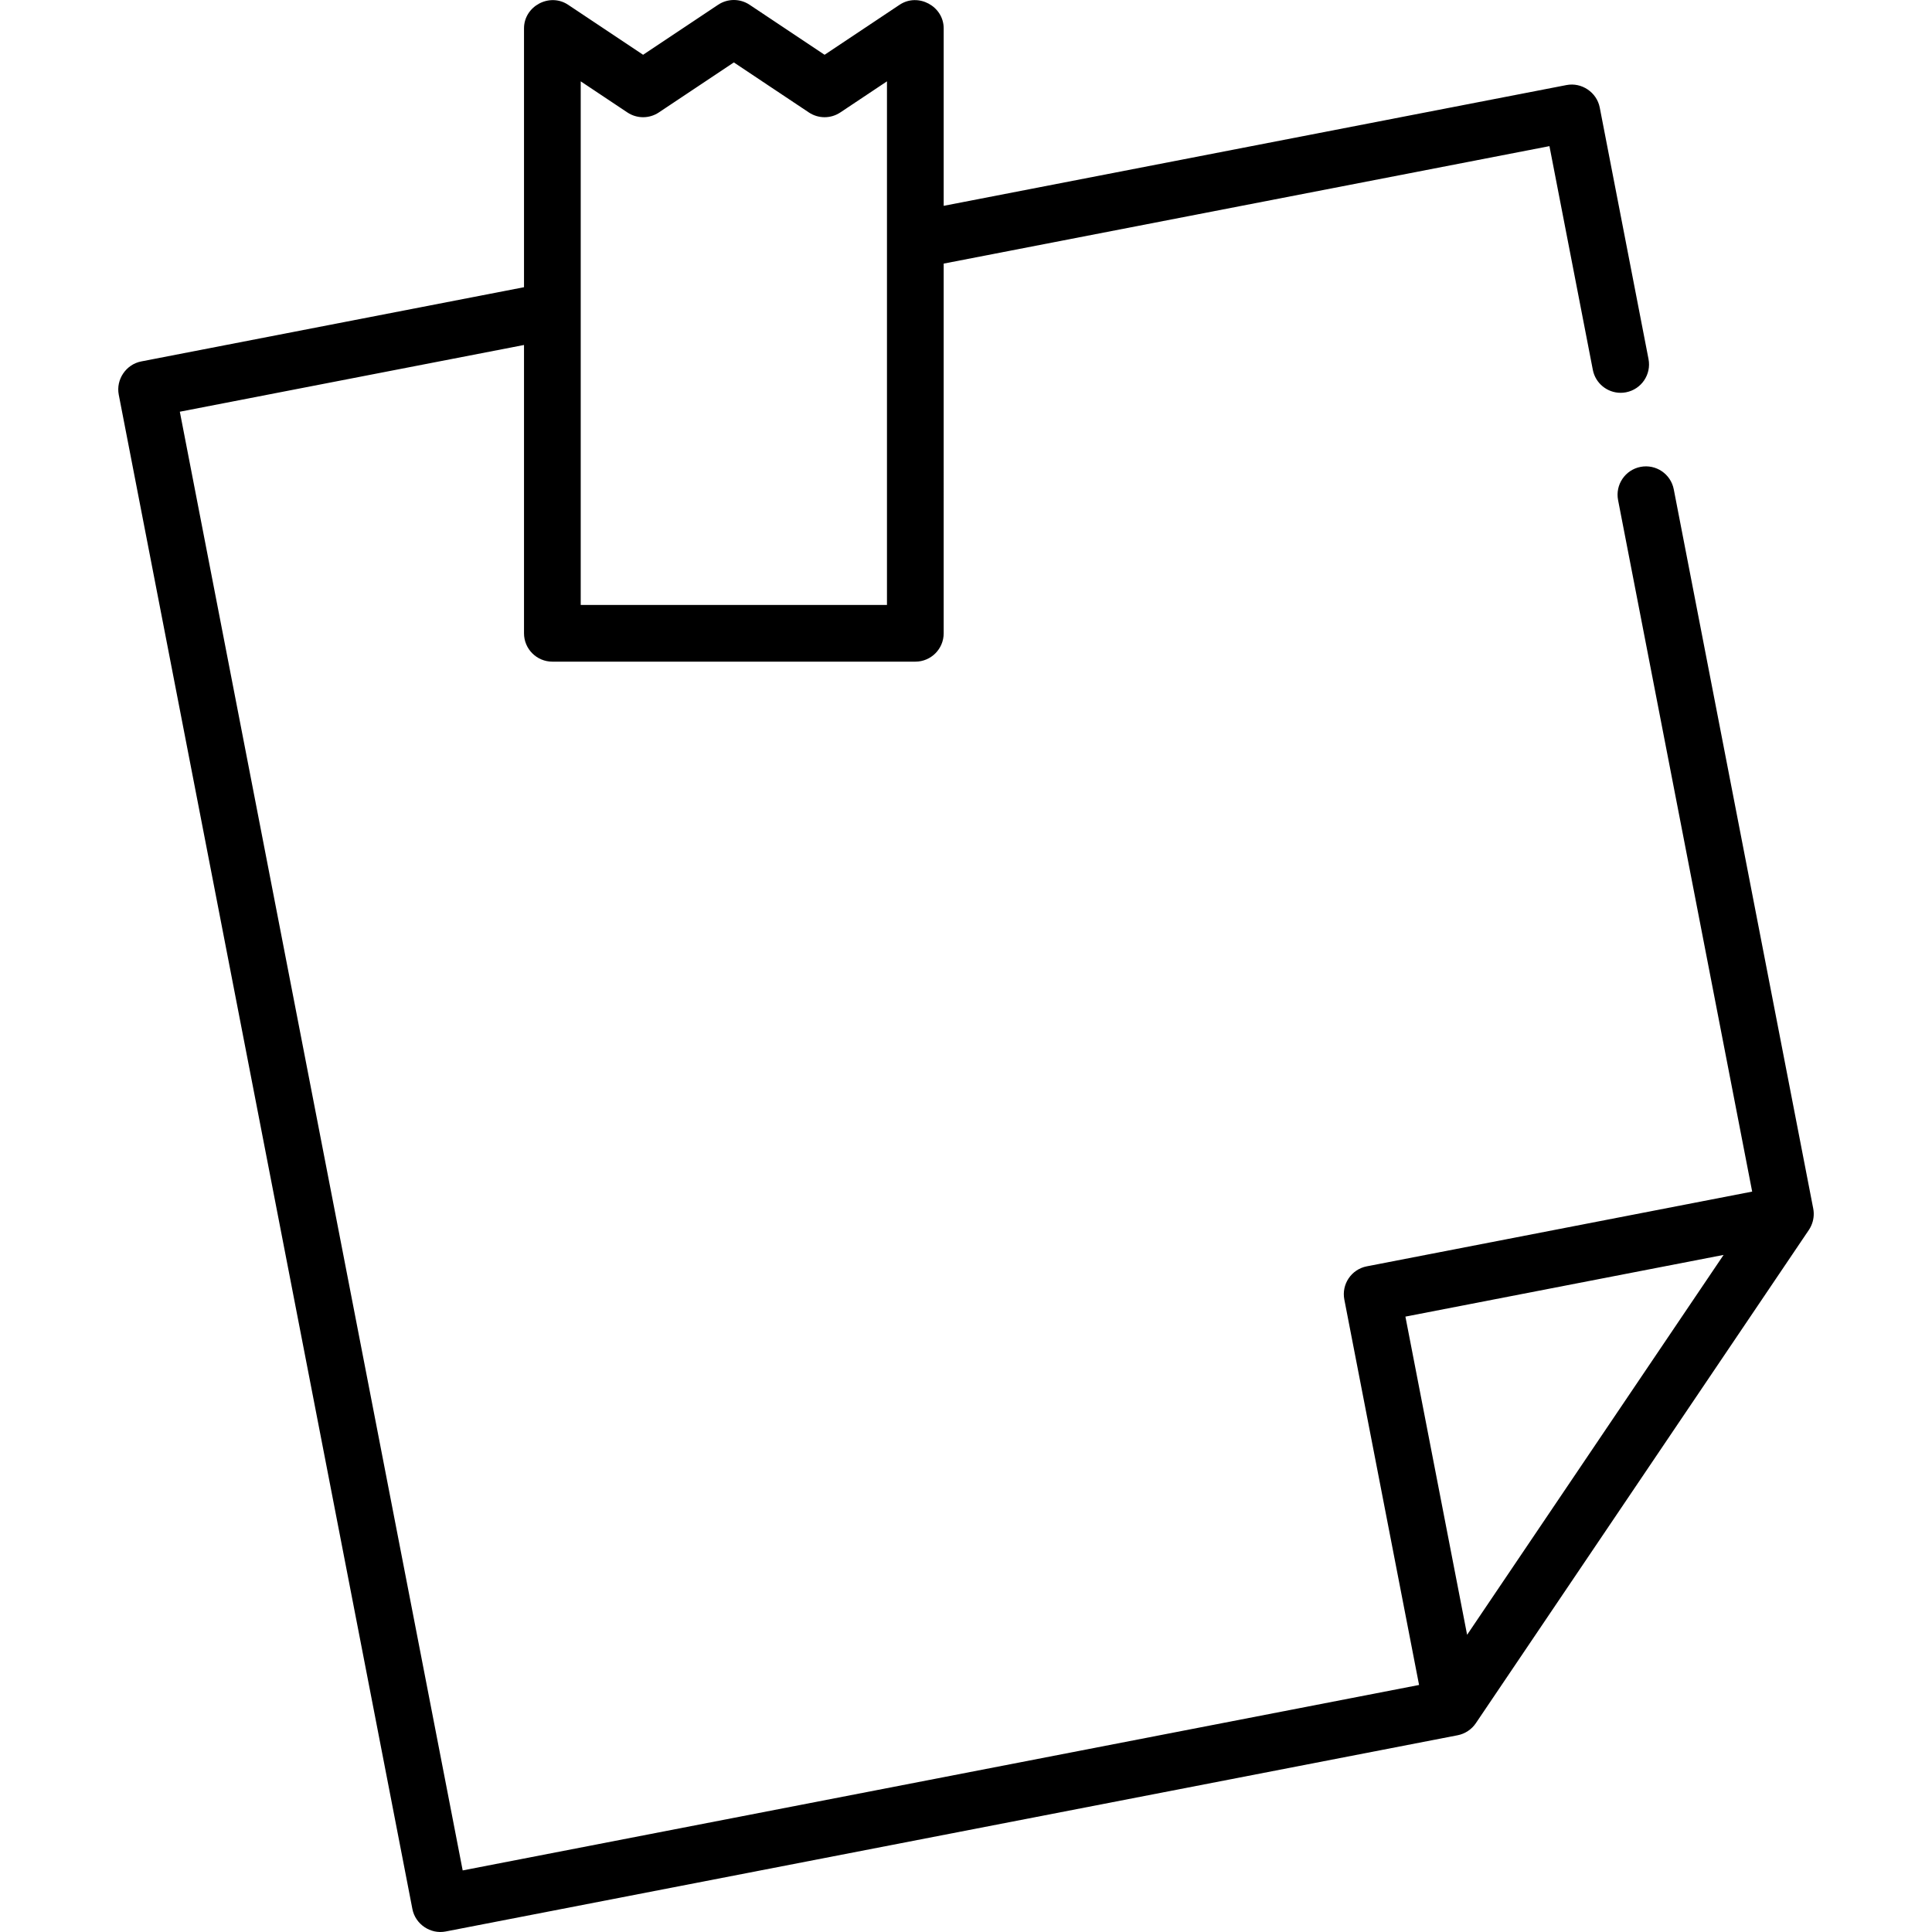 <?xml version="1.0" encoding="iso-8859-1"?>
<!-- Generator: Adobe Illustrator 19.0.0, SVG Export Plug-In . SVG Version: 6.00 Build 0)  -->
<svg version="1.1" id="Capa_1" xmlns="http://www.w3.org/2000/svg" xmlns:xlink="http://www.w3.org/1999/xlink" x="0px" y="0px"
	 viewBox="0 0 512 512" style="enable-background:new 0 0 512 512;" xml:space="preserve">
<g>
	<g>
		<path d="M480.529,320.301l-36.964-190.624c-0.791-4.074-4.724-6.74-8.808-5.947c-4.074,0.791-6.737,4.733-5.948,8.808
			l35.534,183.247l-102.133,19.806c-4.074,0.791-6.737,4.733-5.948,8.808l19.805,102.135l-253.451,49.146L47.656,109.11
			l91.212-17.687v76.406c0,4.15,3.365,7.515,7.515,7.515h96.188c4.15,0,7.515-3.365,7.515-7.515V69.857L410.62,38.728l11.496,59.284
			c0.696,3.591,3.842,6.086,7.369,6.086c0.474,0,0.955-0.045,1.439-0.139c4.074-0.791,6.737-4.733,5.948-8.808l-12.925-66.662
			c-0.779-4.013-4.788-6.729-8.808-5.947L250.086,54.547V7.515c0-5.881-6.778-9.524-11.683-6.252l-19.879,13.253L198.645,1.262
			c-2.525-1.683-5.812-1.683-8.336,0L170.43,14.515L150.551,1.262c-4.905-3.27-11.683,0.37-11.683,6.252v68.599L37.418,95.786
			c-4.014,0.778-6.726,4.788-5.947,8.808l77.82,401.325c0.779,4.018,4.787,6.729,8.808,5.947l268.205-52.008
			c1.933-0.376,3.695-1.54,4.797-3.172l88.277-130.748c0.231-0.344,0.43-0.713,0.602-1.091
			C480.624,323.438,480.825,321.825,480.529,320.301z M153.897,21.556l12.364,8.243c2.525,1.683,5.812,1.683,8.336,0l19.879-13.253
			l19.879,13.253c2.525,1.683,5.812,1.683,8.336,0l12.364-8.243v138.758h-81.159V21.556z M388.798,433.24l-16.35-84.324
			l84.323-16.352L388.798,433.24z"/>
	</g>
</g>
<g>
</g>
<g>
</g>
<g>
</g>
<g>
</g>
<g>
</g>
<g>
</g>
<g>
</g>
<g>
</g>
<g>
</g>
<g>
</g>
<g>
</g>
<g>
</g>
<g>
</g>
<g>
</g>
<g>
</g>
</svg>
